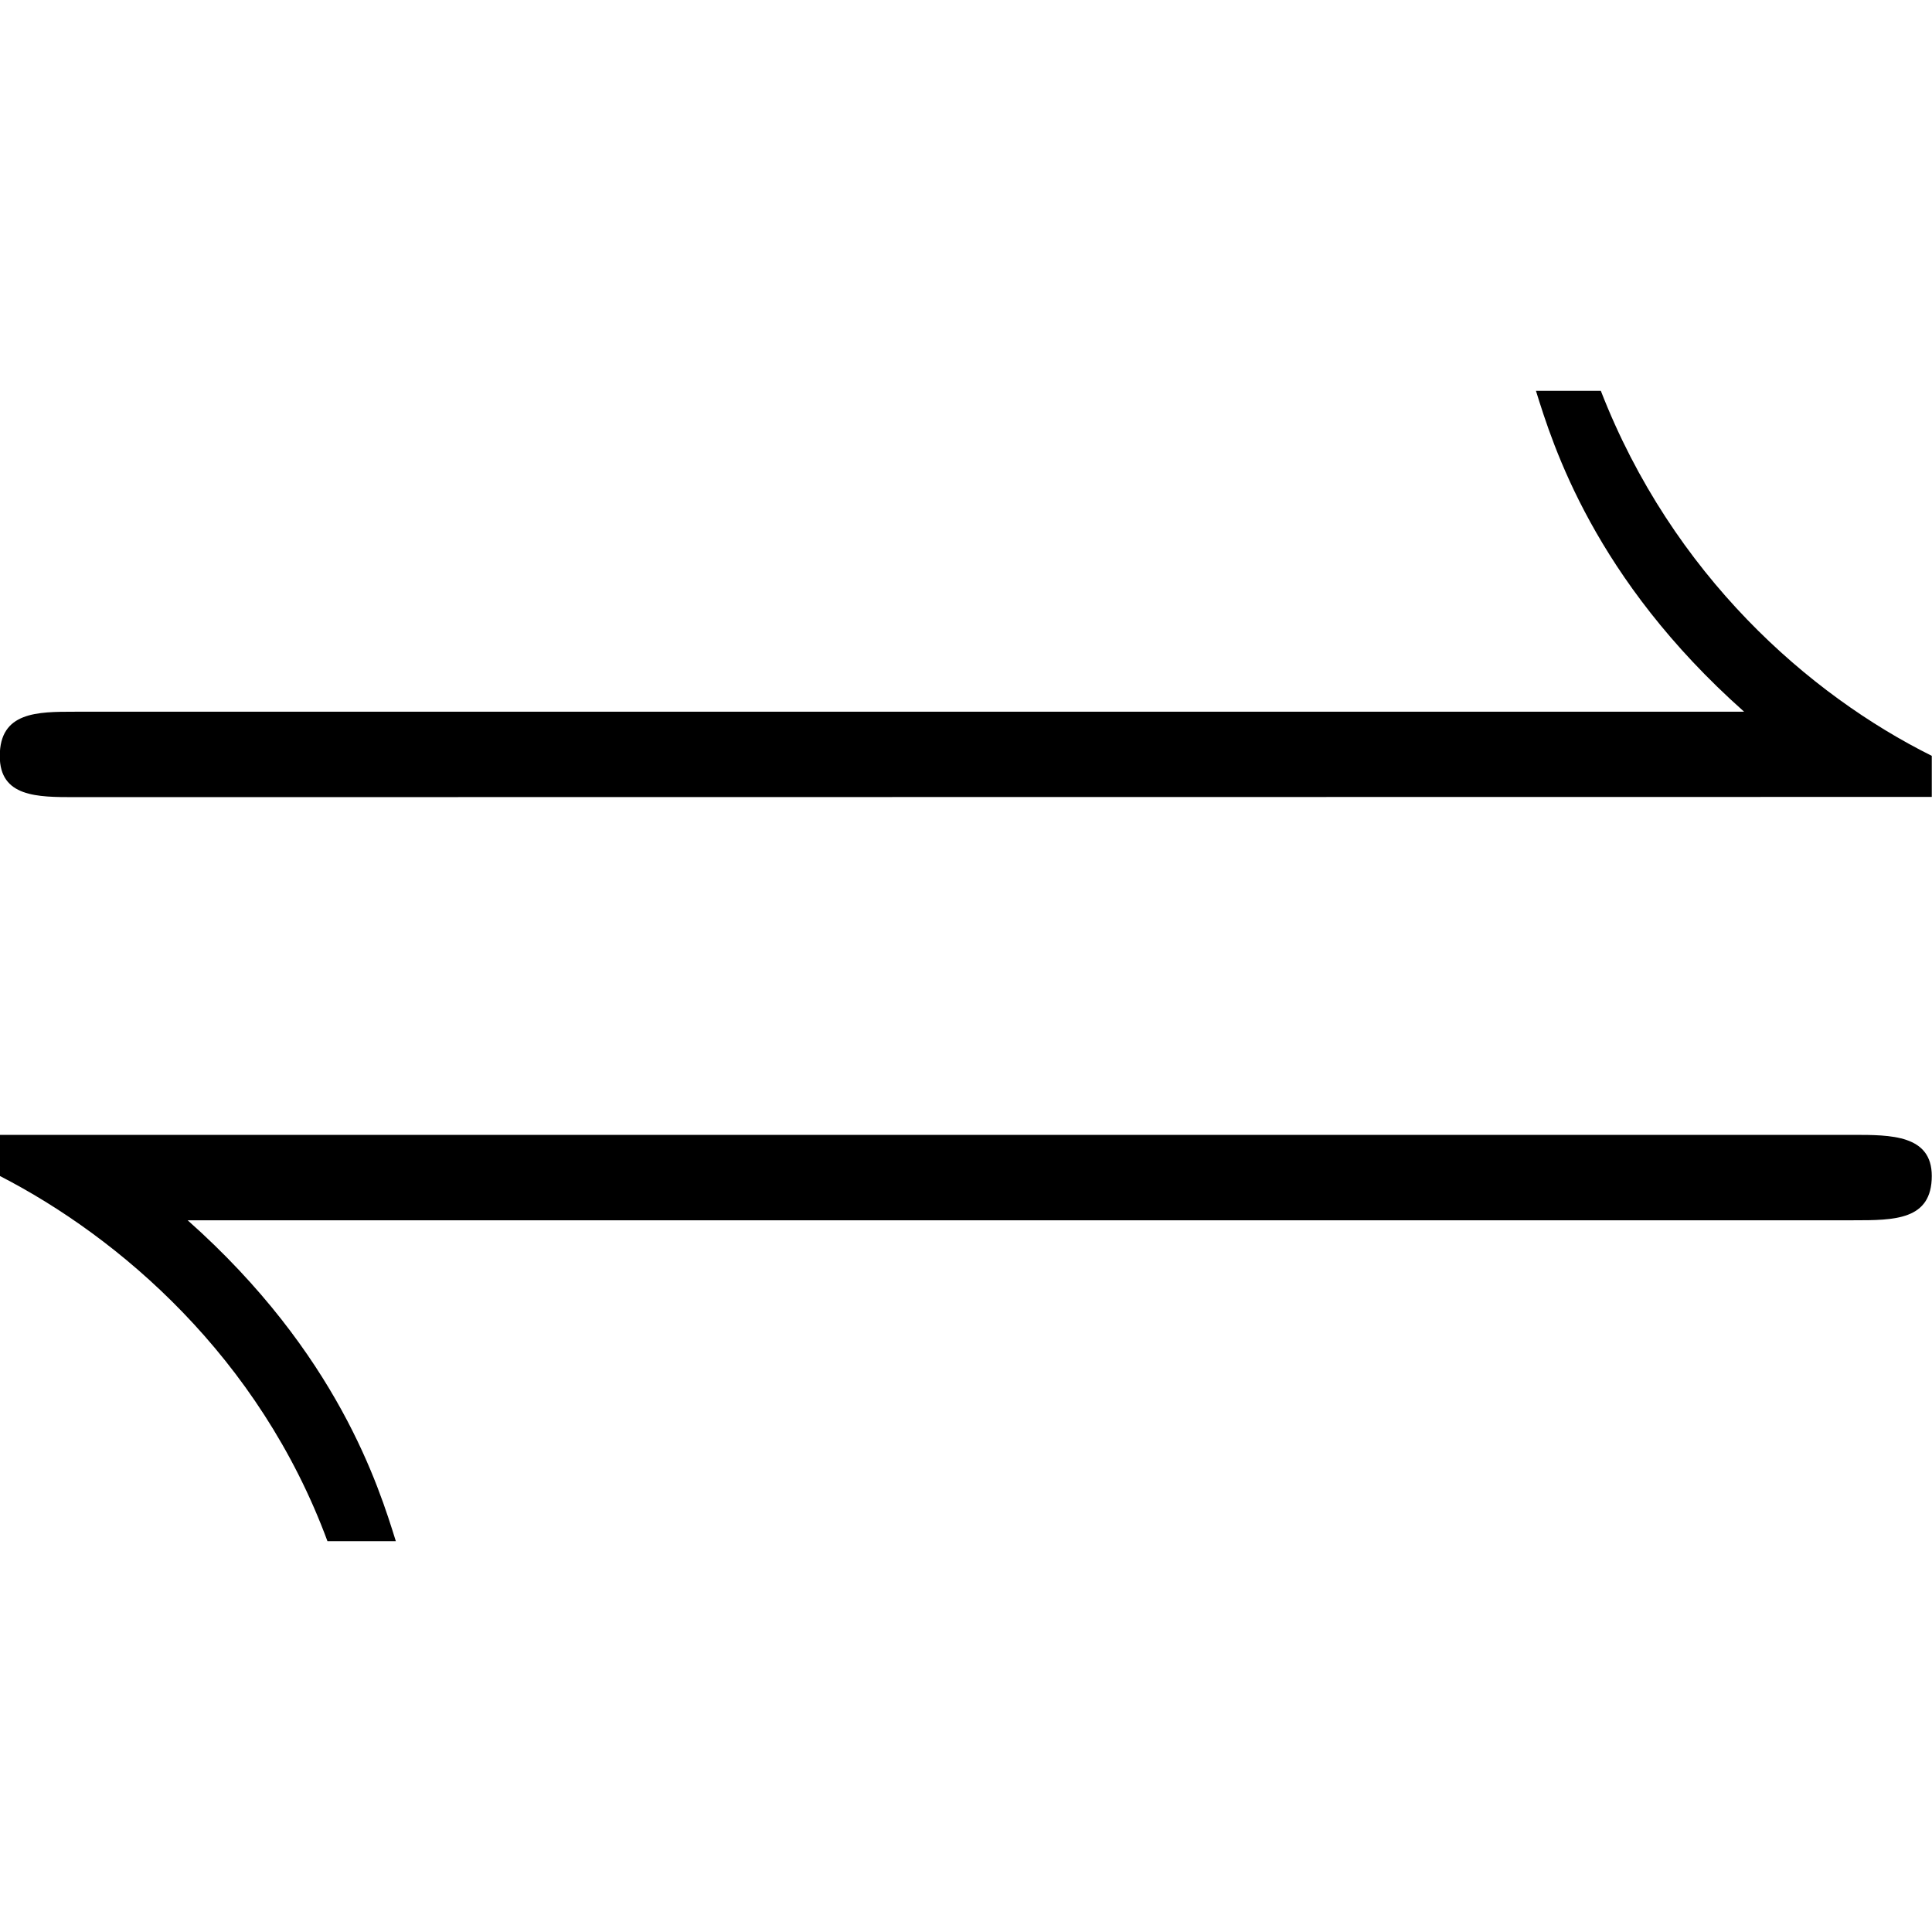<?xml version="1.0" encoding="UTF-8" standalone="no"?>
<svg
   xmlns:dc="http://purl.org/dc/elements/1.1/"
   xmlns:cc="http://creativecommons.org/ns#"
   xmlns:rdf="http://www.w3.org/1999/02/22-rdf-syntax-ns#"
   xmlns:svg="http://www.w3.org/2000/svg"
   xmlns="http://www.w3.org/2000/svg"
   xmlns:xlink="http://www.w3.org/1999/xlink"
   xmlns:sodipodi="http://sodipodi.sourceforge.net/DTD/sodipodi-0.dtd"
   xmlns:inkscape="http://www.inkscape.org/namespaces/inkscape"
   sodipodi:docname="temp.svg"
   id="svg17"
   version="1.1"
   viewBox="0 0 8.844 5.266"
   height="64px"
   width="64px">
  <sodipodi:namedview
     id="namedview19"
     inkscape:window-height="480"
     inkscape:window-width="640"
     inkscape:pageshadow="2"
     inkscape:pageopacity="0"
     guidetolerance="10"
     gridtolerance="10"
     objecttolerance="10"
     borderopacity="1"
     bordercolor="#666666"
     pagecolor="#ffffff" />
  <defs
     id="defs10">
    <g
       id="g8">
      <symbol
         id="glyph0-0"
         overflow="visible">
        <path
           id="path2"
           d=""
           style="stroke:none" />
      </symbol>
      <symbol
         id="glyph0-1"
         overflow="visible">
        <path
           id="path5"
           d="m 9.406,-3.266 v -0.188 C 8.844,-3.734 8.219,-4.281 7.891,-5.125 H 7.594 c 0.078,0.25 0.266,0.859 0.953,1.469 H 0.906 c -0.172,0 -0.344,0 -0.344,0.203 0,0.188 0.172,0.188 0.344,0.188 z m -0.359,1.938 c 0.188,0 0.359,0 0.359,-0.203 0,-0.188 -0.188,-0.188 -0.359,-0.188 H 0.562 v 0.188 C 1.109,-1.25 1.75,-0.703 2.062,0.141 H 2.375 c -0.078,-0.25 -0.266,-0.859 -0.953,-1.469 z m 0,0"
           style="stroke:none" />
      </symbol>
    </g>
  </defs>
  <g
     transform="translate(-149.275,-129.64)"
     id="surface1">
    <g
       id="g14"
       style="fill:#000000;fill-opacity:1">
      <use
         height="100%"
         width="100%"
         id="use12"
         y="134.765"
         x="148.712"
         xlink:href="#glyph0-1" />
    </g>
  </g>
</svg>
